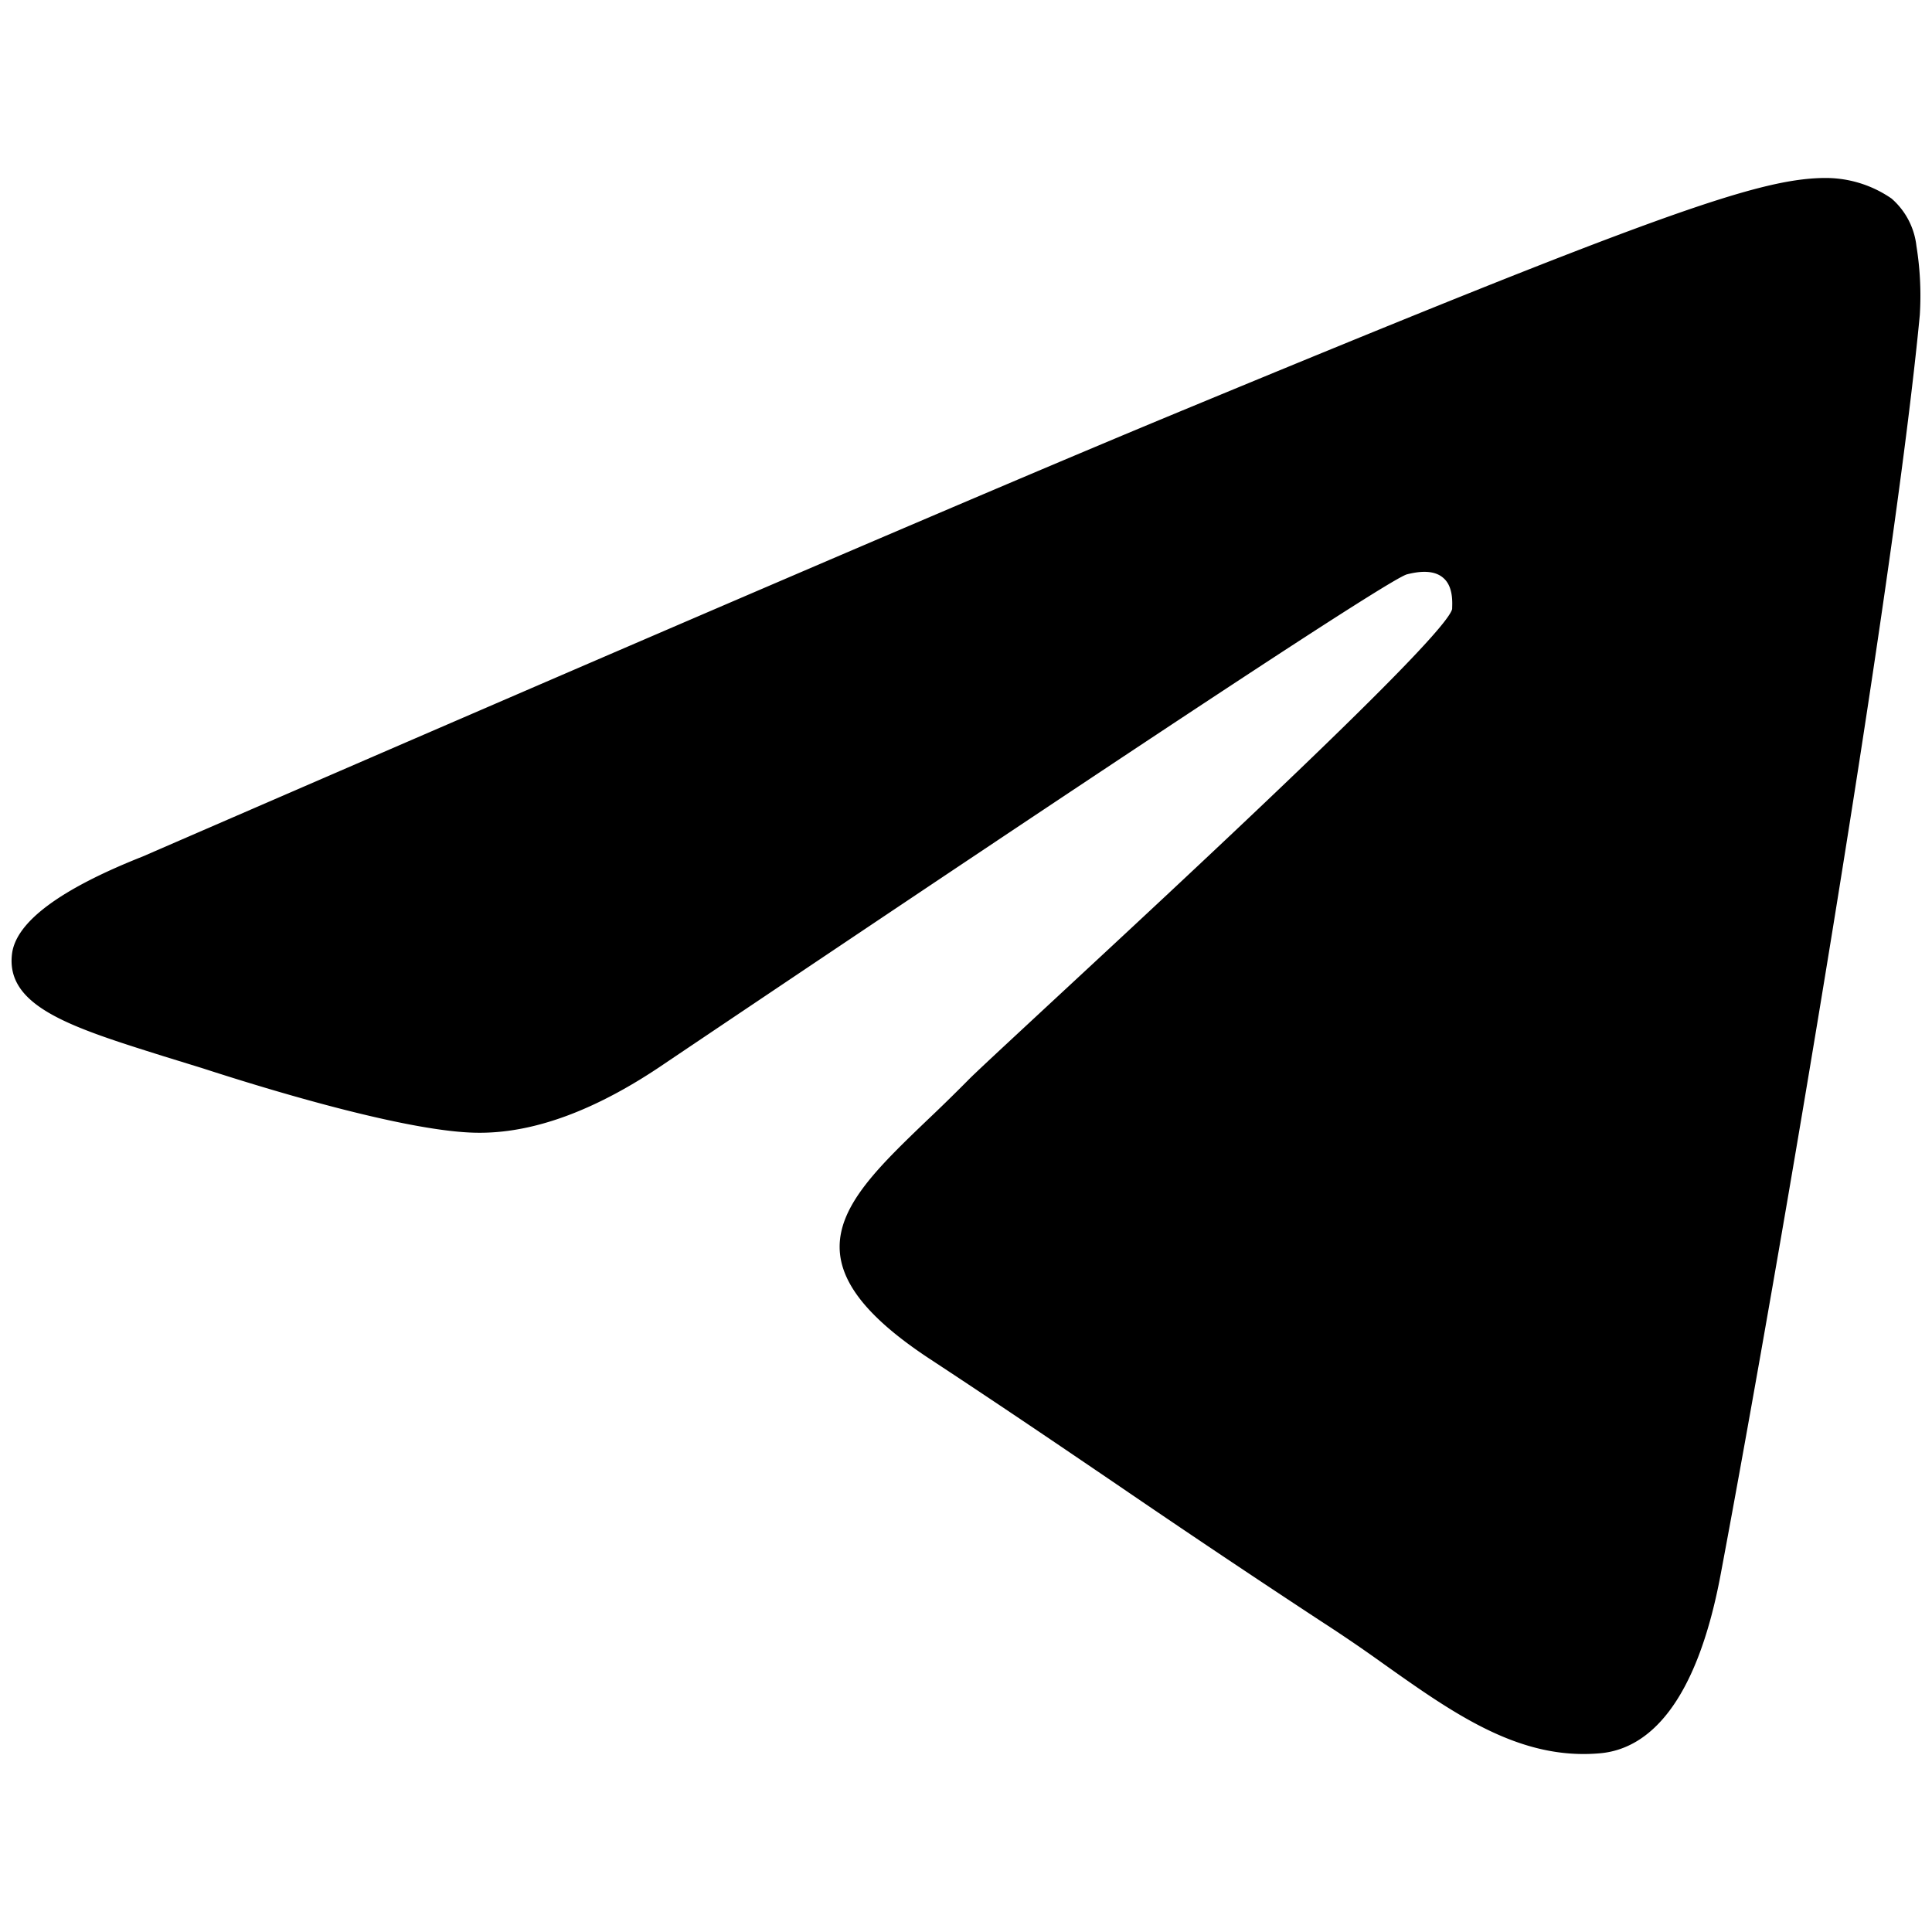 <svg width="512" height="512" viewBox="0 0 135.467 135.467" xmlns="http://www.w3.org/2000/svg"><path fill="currentColor" d="M127.853 12.48c-4.624.076-11.757 2.545-45.976 16.729-11.984 4.974-35.955 15.255-71.88 30.85-5.819 2.303-8.865 4.596-9.152 6.806-.478 3.73 4.23 5.184 10.622 7.195l2.712.836c6.284 2.042 14.746 4.435 19.137 4.527 4.002.092 8.47-1.54 13.388-4.916 33.568-22.58 50.885-33.993 51.962-34.239.717-.179 1.852-.37 2.557.275.717.633.598 1.837.598 2.16-.478 1.979-18.897 19.04-28.434 27.882-2.975 2.763-5.078 4.71-5.508 5.157a125.613 125.167 0 0 1-2.915 2.848c-5.854 5.618-10.215 9.822.239 16.7 5.042 3.315 9.068 6.052 13.089 8.784a933.47 933.47 0 0 0 14.411 9.653 106.04 106.04 0 0 1 4.182 2.849c5.102 3.622 9.69 6.878 15.345 6.356 3.297-.31 6.702-3.351 8.423-12.562 4.086-21.752 12.112-68.877 13.96-88.295a21.968 21.89 0 0 0-.238-4.827 5.192 5.173 0 0 0-1.745-3.327 8.103 8.074 0 0 0-4.779-1.44z" style="stroke-width:31.612"/></svg>